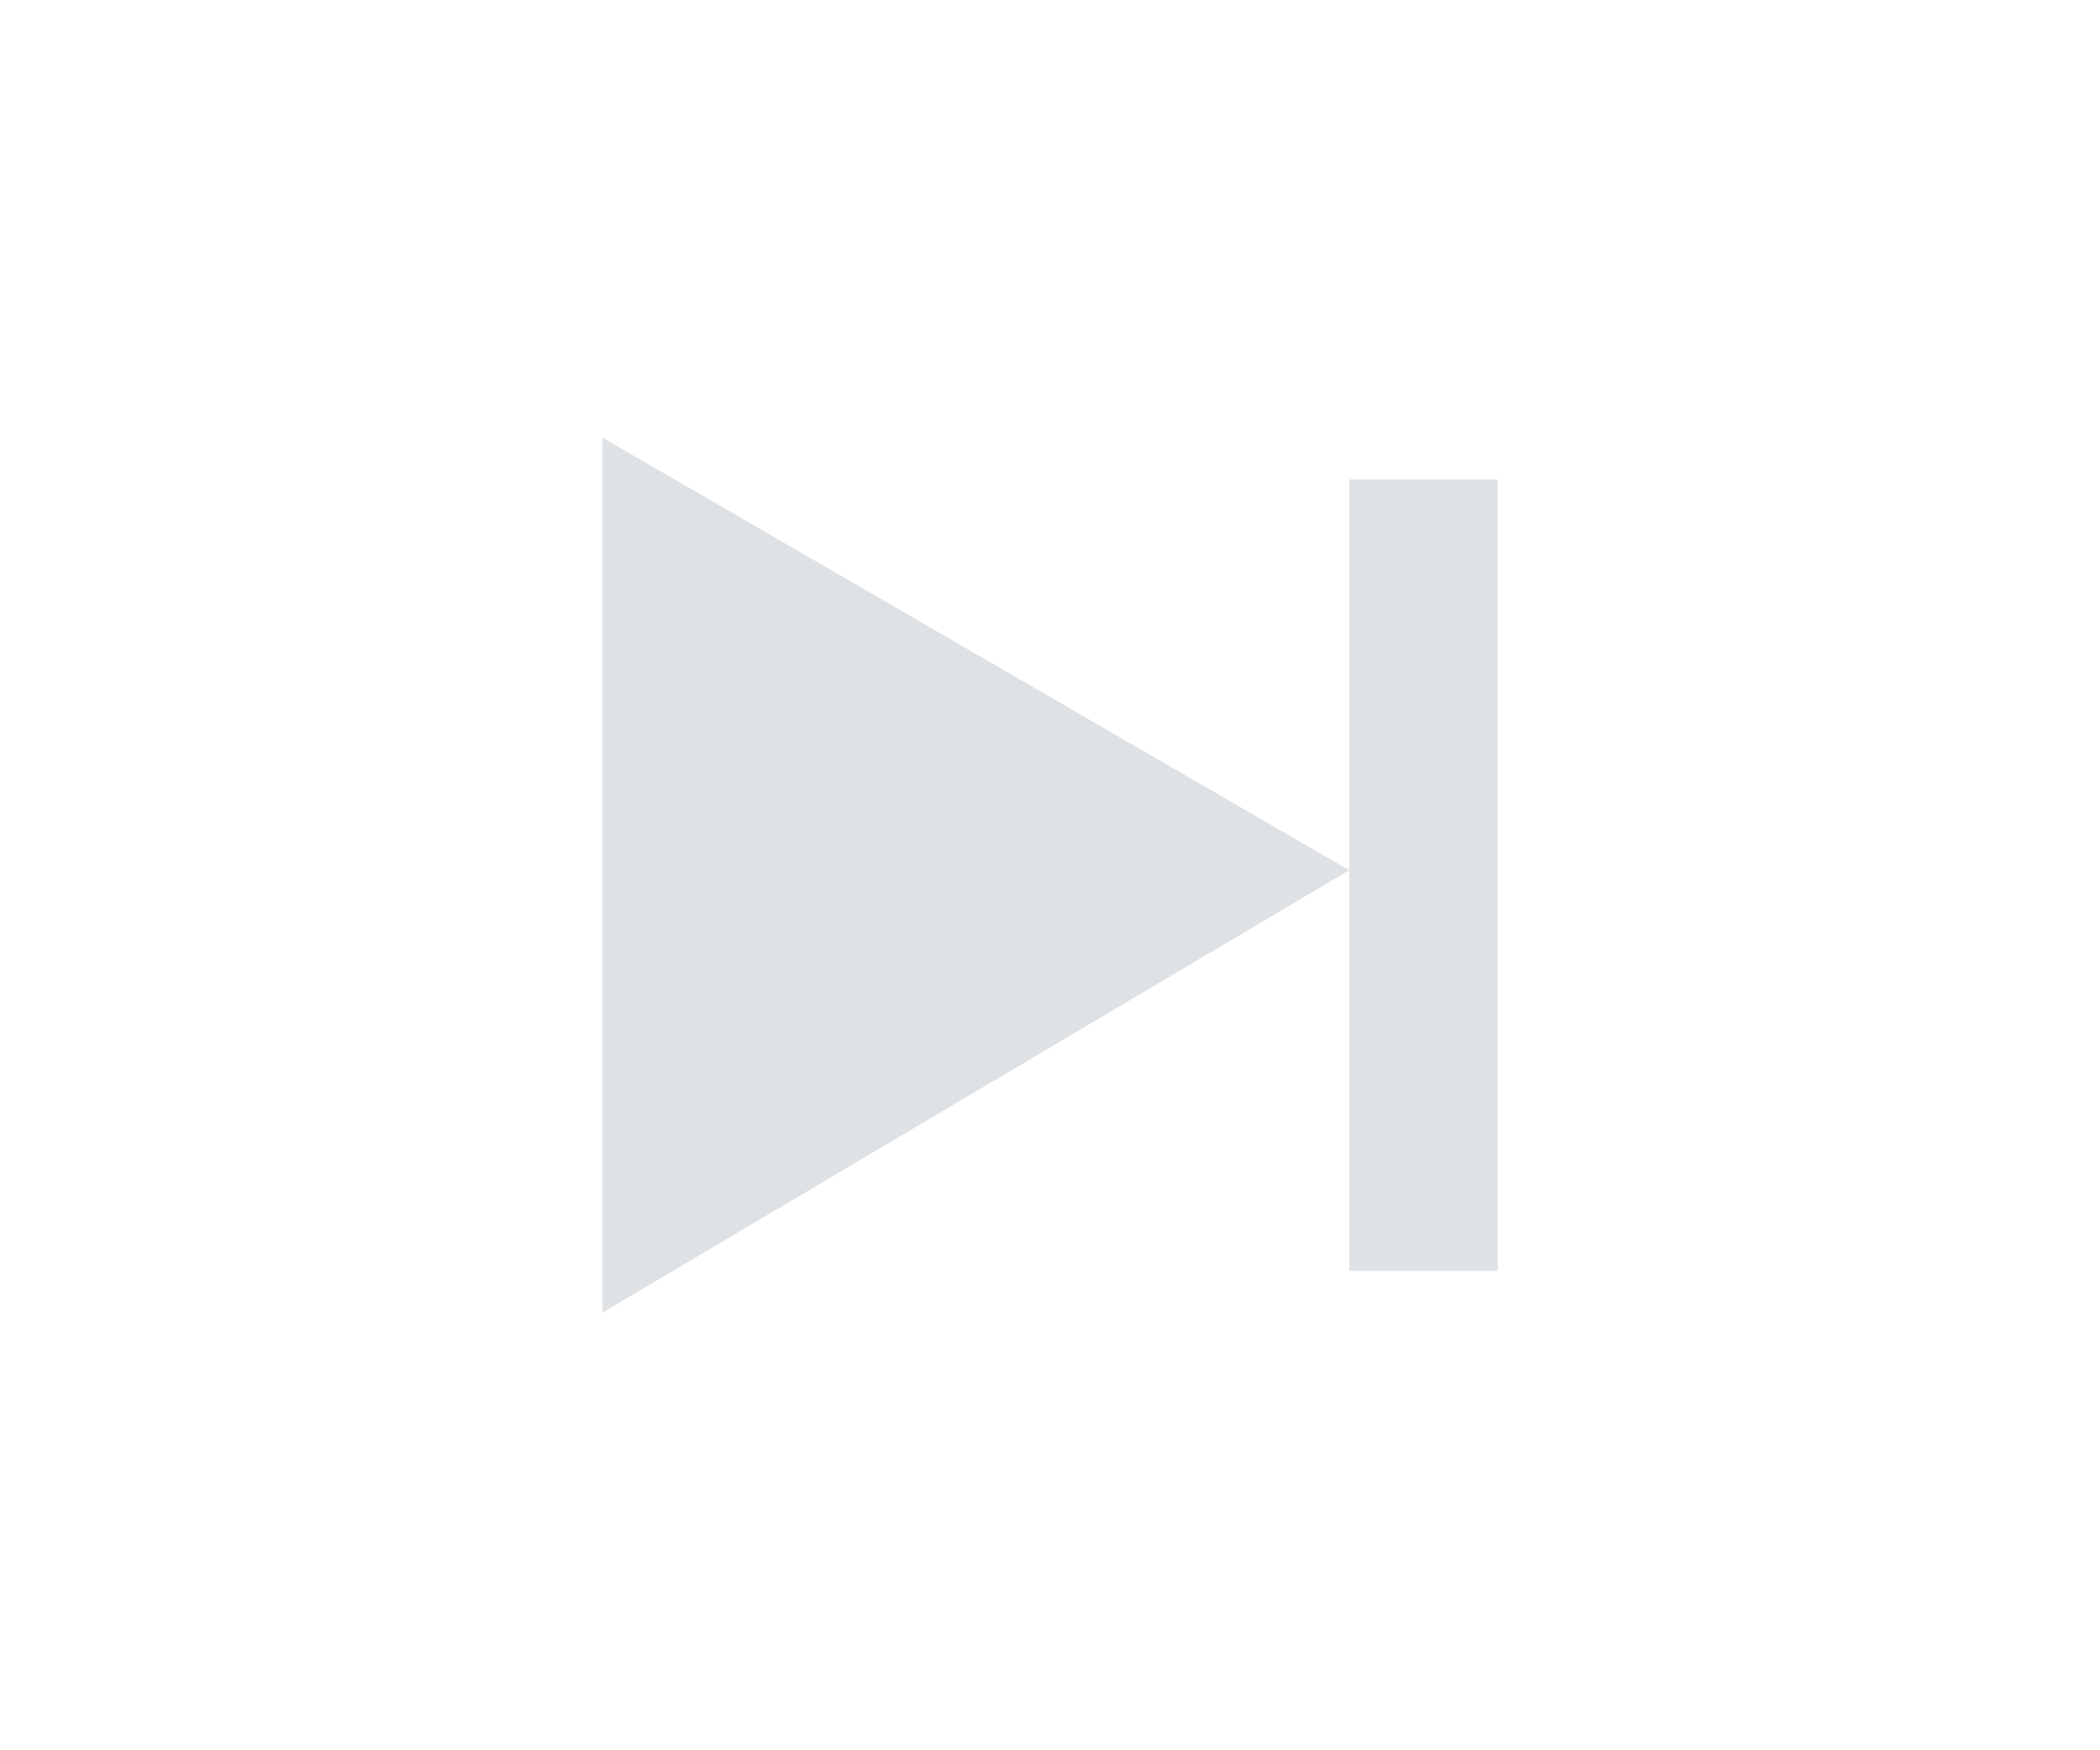 <?xml version="1.0" encoding="UTF-8"?>
<svg width="24px" height="20px" viewBox="0 0 24 20" version="1.1" xmlns="http://www.w3.org/2000/svg" xmlns:xlink="http://www.w3.org/1999/xlink">
    <title>ic/timeLine/next-frame/hover</title>
    <g id="Symbol" stroke="none" stroke-width="1" fill="none" fill-rule="evenodd">
        <g id="ic/timeLine/next-frame/hover" fill="#DFE2E5" fill-rule="nonzero">
            <path d="M6.885,5 L6.885,15 L15.42,9.944 L6.885,5 Z M17.115,5.478 L17.115,14.522 L15.42,14.522 L15.42,5.478 L17.115,5.478 Z" id="形状结合"></path>
        </g>
    </g>
</svg>